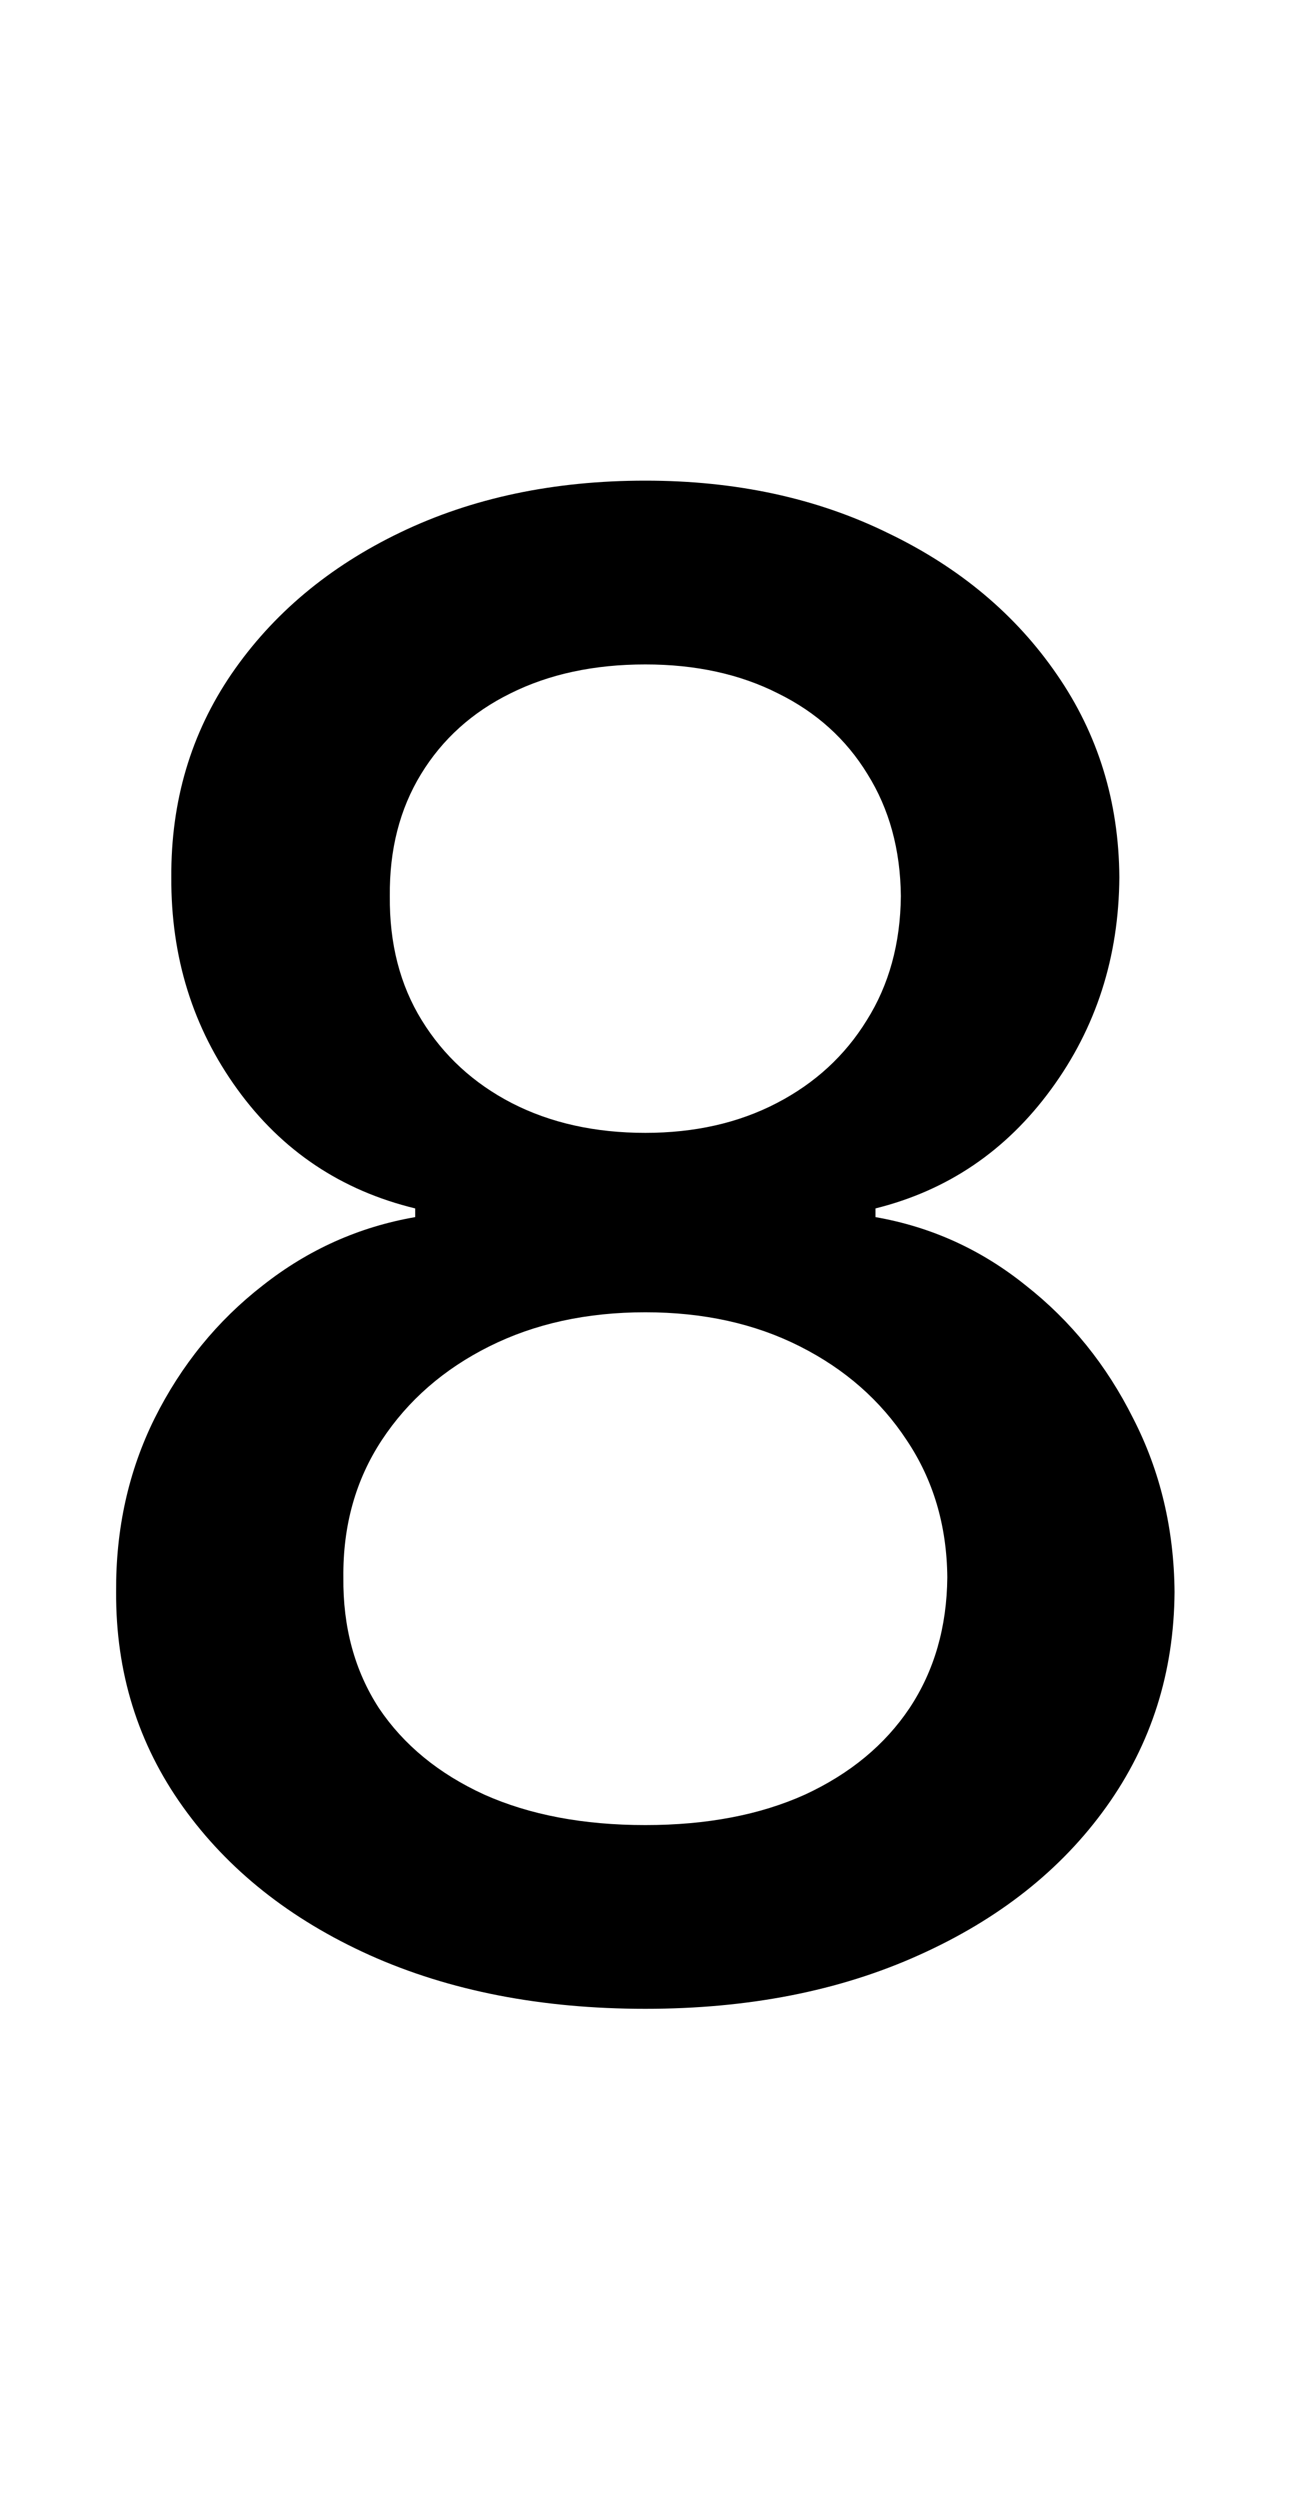 <svg width="23" height="44" viewBox="0 0 23 44" fill="none" xmlns="http://www.w3.org/2000/svg">
<path d="M11.365 35.358C9.533 35.358 7.913 35.043 6.507 34.412C5.109 33.781 4.014 32.912 3.222 31.804C2.429 30.696 2.037 29.435 2.045 28.02C2.037 26.912 2.263 25.893 2.723 24.965C3.192 24.027 3.827 23.247 4.628 22.625C5.429 21.994 6.324 21.594 7.312 21.423V21.27C6.009 20.954 4.964 20.256 4.18 19.173C3.396 18.091 3.009 16.847 3.017 15.44C3.009 14.102 3.362 12.909 4.078 11.861C4.803 10.804 5.795 9.973 7.057 9.368C8.318 8.763 9.754 8.46 11.365 8.46C12.959 8.46 14.382 8.767 15.635 9.381C16.896 9.986 17.889 10.817 18.614 11.874C19.338 12.922 19.704 14.111 19.713 15.44C19.704 16.847 19.304 18.091 18.511 19.173C17.719 20.256 16.688 20.954 15.418 21.27V21.423C16.398 21.594 17.28 21.994 18.064 22.625C18.857 23.247 19.487 24.027 19.956 24.965C20.433 25.893 20.676 26.912 20.685 28.02C20.676 29.435 20.276 30.696 19.483 31.804C18.69 32.912 17.591 33.781 16.185 34.412C14.787 35.043 13.18 35.358 11.365 35.358ZM11.365 32.124C12.447 32.124 13.385 31.945 14.178 31.587C14.97 31.22 15.584 30.713 16.018 30.065C16.453 29.409 16.675 28.642 16.683 27.764C16.675 26.852 16.436 26.047 15.967 25.348C15.507 24.649 14.881 24.099 14.088 23.699C13.296 23.298 12.388 23.098 11.365 23.098C10.334 23.098 9.418 23.298 8.616 23.699C7.815 24.099 7.185 24.649 6.724 25.348C6.264 26.047 6.038 26.852 6.047 27.764C6.038 28.642 6.247 29.409 6.673 30.065C7.108 30.713 7.726 31.22 8.527 31.587C9.328 31.945 10.274 32.124 11.365 32.124ZM11.365 19.94C12.234 19.94 13.006 19.766 13.679 19.416C14.352 19.067 14.881 18.581 15.264 17.959C15.656 17.337 15.857 16.608 15.865 15.773C15.857 14.954 15.661 14.239 15.277 13.625C14.902 13.011 14.378 12.538 13.704 12.206C13.031 11.865 12.251 11.695 11.365 11.695C10.462 11.695 9.669 11.865 8.987 12.206C8.314 12.538 7.79 13.011 7.415 13.625C7.04 14.239 6.857 14.954 6.865 15.773C6.857 16.608 7.044 17.337 7.428 17.959C7.811 18.581 8.339 19.067 9.013 19.416C9.695 19.766 10.479 19.94 11.365 19.94Z" fill="black"/>
</svg>

